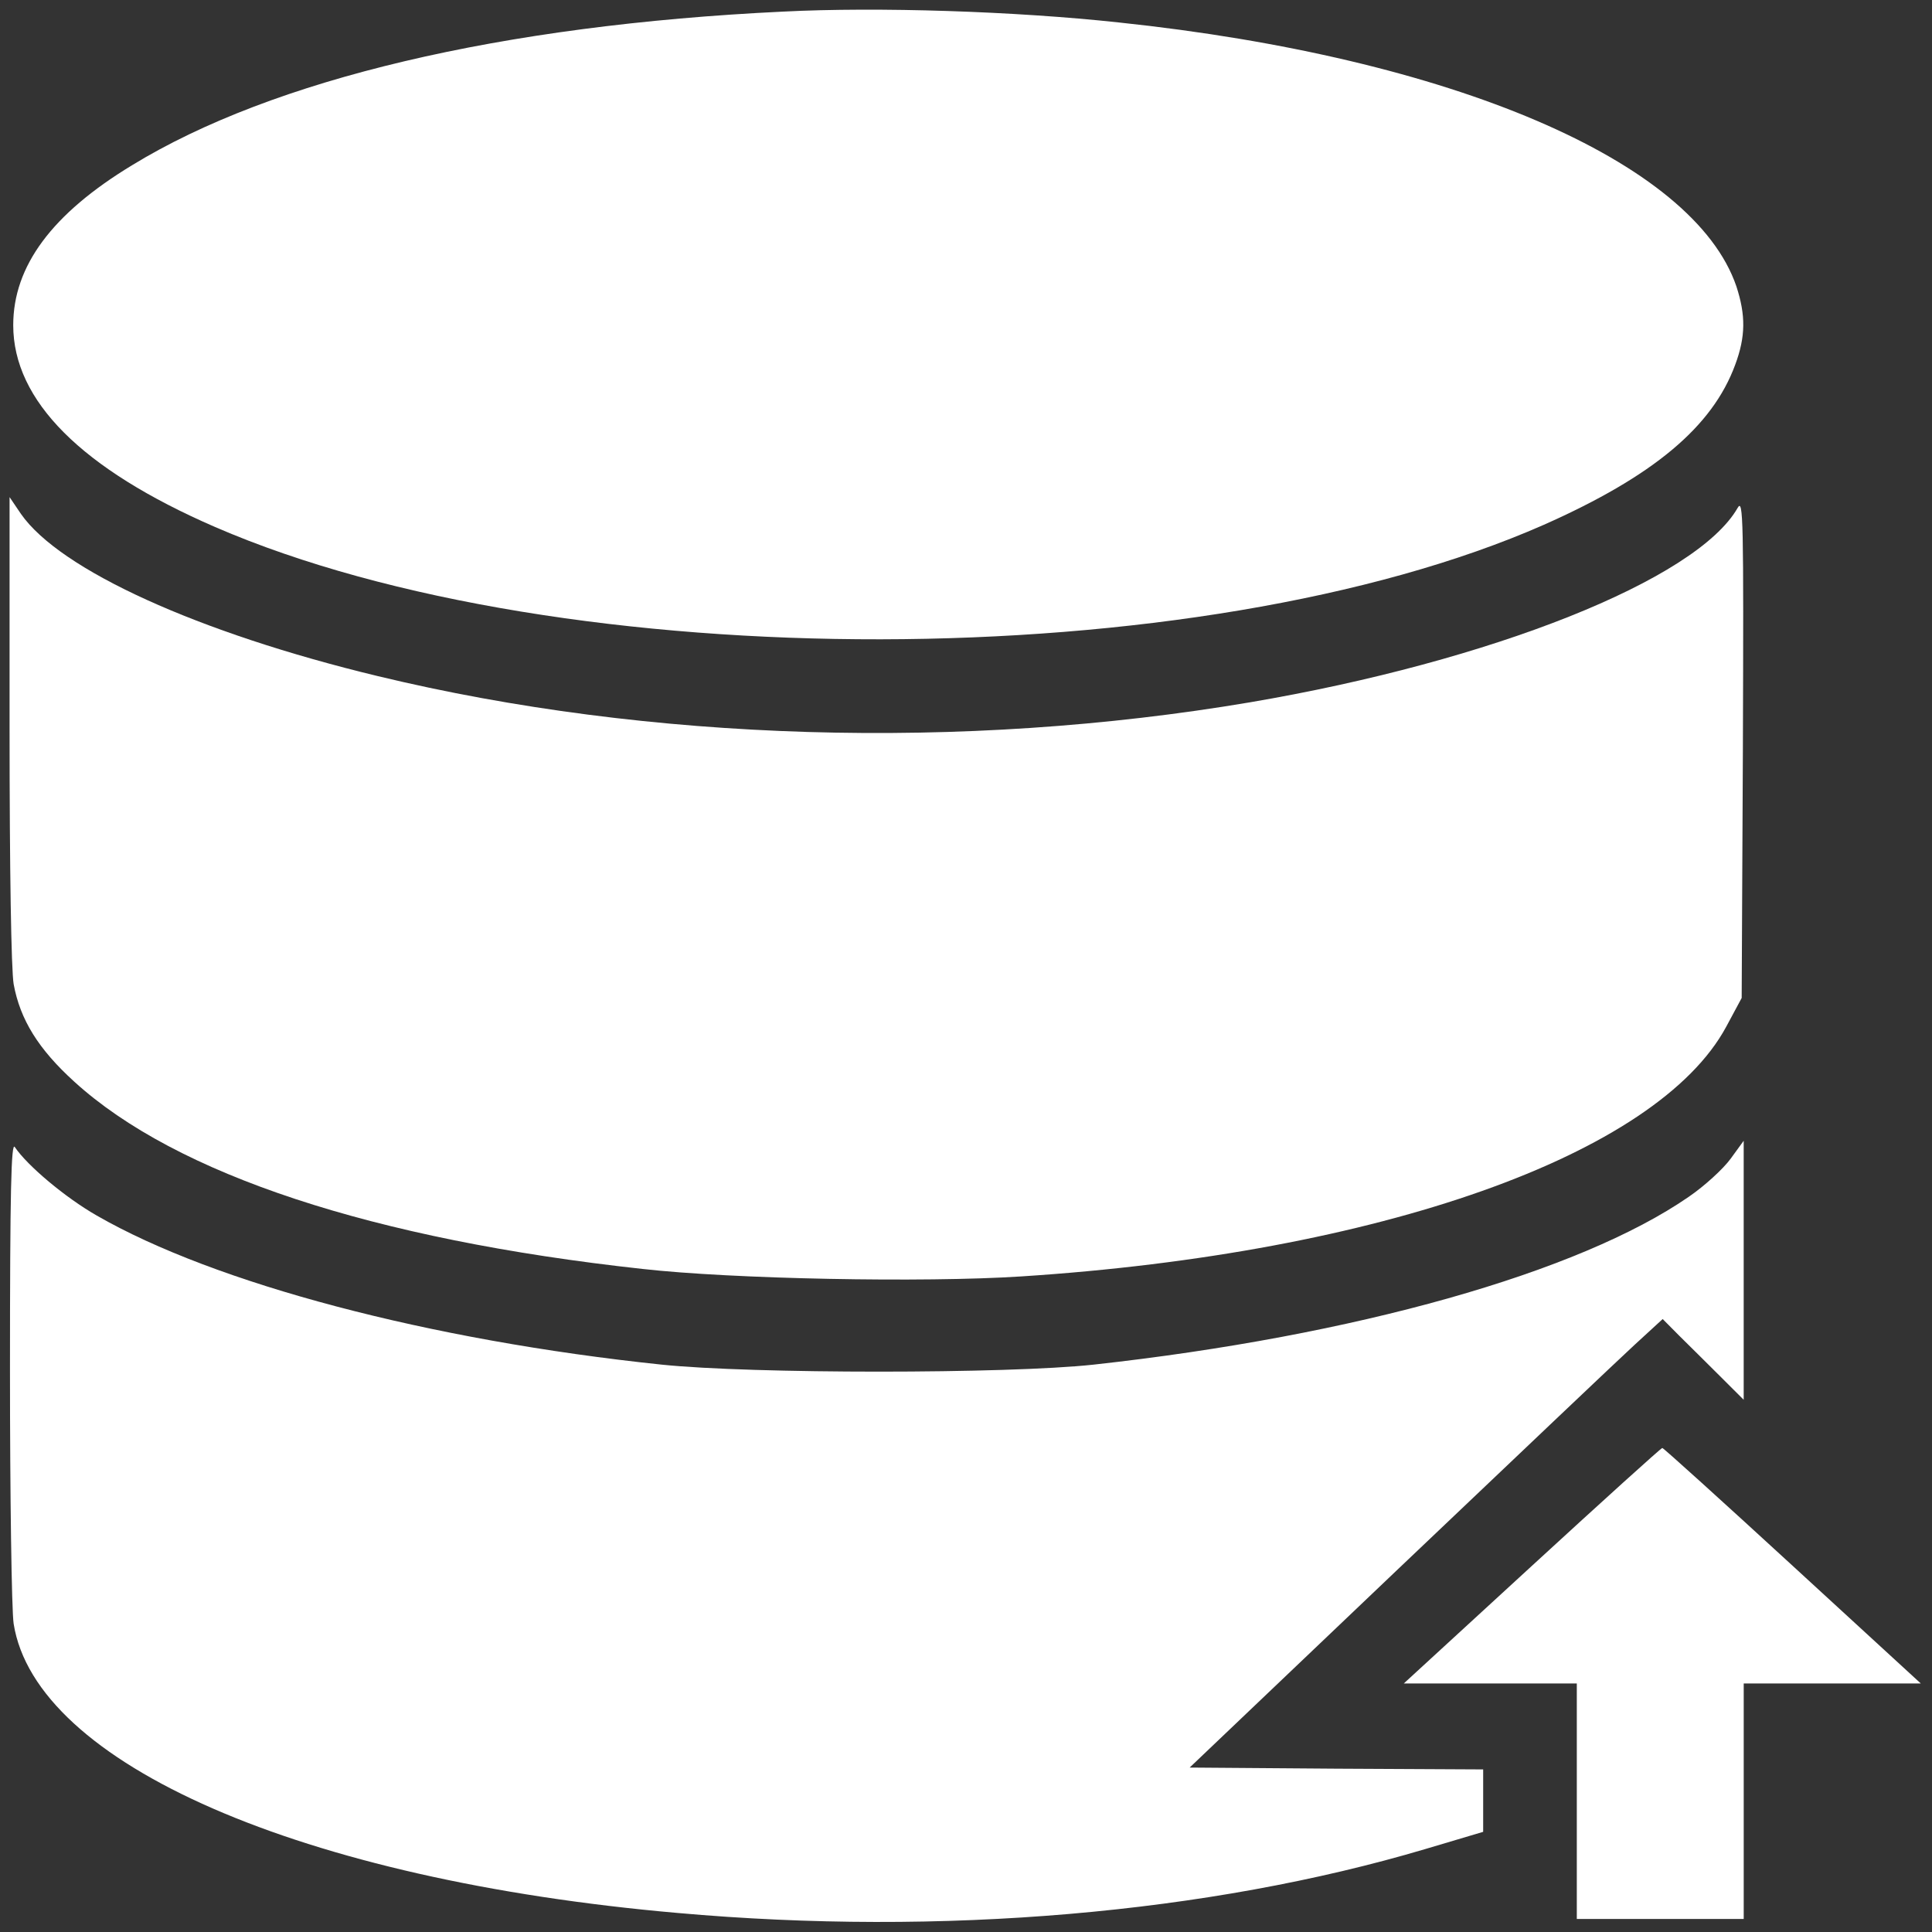 <?xml version="1.0" encoding="UTF-8" standalone="no"?>
<!-- Created with Inkscape (http://www.inkscape.org/) -->

<svg
   xmlns:dc="http://purl.org/dc/elements/1.1/"
   xmlns:cc="http://creativecommons.org/ns#"
   xmlns:rdf="http://www.w3.org/1999/02/22-rdf-syntax-ns#"
   xmlns:svg="http://www.w3.org/2000/svg"
   xmlns="http://www.w3.org/2000/svg"
   xmlns:sodipodi="http://sodipodi.sourceforge.net/DTD/sodipodi-0.dtd"
   xmlns:inkscape="http://www.inkscape.org/namespaces/inkscape"
   width="100"
   height="100"
   viewBox="0 0 100 100"
   id="svg2"
   version="1.1"
   inkscape:version="0.91 r13725"
   sodipodi:docname="DbRestore.svg"
   inkscape:export-filename="C:\Users\ahmed\Downloads\Home.png"
   inkscape:export-xdpi="90"
   inkscape:export-ydpi="90">
  <rect x="0" y="0" width="100" height="100" fill="#333333" stroke="none"/>
  <defs
     id="defs4">
    <linearGradient
       id="linearGradient-1"
       y2="157.955"
       x2="92.697"
       y1="17.661"
       x1="92.697"
       gradientTransform="scale(0.973,1.028)"
       gradientUnits="userSpaceOnUse">
      <stop
         id="stop4015"
         offset="0%"
         stop-color="#97D9F6" />
      <stop
         id="stop4017"
         offset="92.024%"
         stop-color="#0F80CC" />
      <stop
         id="stop4019"
         offset="100%"
         stop-color="#0F80CC" />
    </linearGradient>
  </defs>
  <sodipodi:namedview
     id="base"
     pagecolor="#141e1e"
     bordercolor="#666666"
     borderopacity="1.0"
     inkscape:pageopacity="0"
     inkscape:pageshadow="2"
     inkscape:zoom="2.8"
     inkscape:cx="62.130634"
     inkscape:cy="55.339643"
     inkscape:document-units="px"
     inkscape:current-layer="layer1"
     showgrid="false"
     inkscape:window-width="1366"
     inkscape:window-height="715"
     inkscape:window-x="-8"
     inkscape:window-y="-8"
     inkscape:window-maximized="1"
     units="px" />
  <g
     inkscape:label="Layer 1"
     inkscape:groupmode="layer"
     id="layer1"
     transform="translate(0,-952.362)">
    <g
       id="g4698"
       transform="matrix(0.11,0,0,0.101,-5.043,951.852)"
       style="fill:#ffffff">
      <g
         id="g4700"
         transform="matrix(0.1,0,0,-0.1,0,512)"
         style="fill:#ffffff">
        <path
           id="path4702"
           d="M 4142.8,5010 C 2817.3,4941 1740.8,4663.3 1080,4222.8 702.7,3973.8 520.7,3705.6 520.7,3403 c 0,-386.9 321.8,-737.5 950.1,-1034.4 1635.8,-771.9 4631.6,-766.2 6252.1,11.5 515.2,249 793,501.9 900.3,819.8 49.8,145.6 49.8,254.8 5.7,402.2 -201.1,641.7 -1338.9,1172.3 -2905.7,1352.3 -488.6,57.6 -1136,80.5 -1580.4,55.6 z"
           inkscape:connector-curvature="0"
           style="fill:#ffffff" />
        <path
           id="path4704"
           d="m 503.5,1334.3 c 0,-722.1 7.7,-1233.6 19.2,-1308.3 30.6,-182 116.8,-333.3 285.4,-499.9 478.9,-475 1404,-808.3 2674,-959.6 421.4,-51.7 1321.7,-70.9 1781.4,-38.3 1685.5,118.7 2991.8,622.4 3317.5,1279.5 l 72.8,147.5 5.7,1283.3 c 3.8,1178 1.9,1279.5 -24.9,1227.8 C 8441.2,2098.5 7477.7,1681 6339.9,1470.3 4987.6,1221.3 3512.7,1269.2 2237,1604.4 1390.4,1826.6 741,2148.4 557.1,2435.7 l -53.6,86.2 0,-1187.6 z"
           inkscape:connector-curvature="0"
           style="fill:#ffffff" />
        <path
           id="path4706"
           d="m 505.4,-1948.8 c 0,-647.4 7.7,-1233.6 17.2,-1302.5 103.4,-718.3 1356.1,-1314 3124.1,-1482.6 1243.1,-120.7 2499.7,-1.9 3518.7,327.6 l 272,88.1 0,159 0,160.9 -691.5,3.8 -689.6,5.7 978.8,1015.2 c 540.2,559.3 1040.1,1076.5 1112.9,1149.3 l 134.1,134.1 78.5,-86.2 c 44.1,-47.9 130.3,-139.8 191.6,-206.9 l 111.1,-120.7 0,664.7 0,662.7 -61.3,-91.9 c -34.5,-51.7 -122.6,-139.8 -197.3,-195.4 -517.2,-388.8 -1570.7,-712.6 -2800.4,-860 -404.2,-47.9 -1610.9,-47.9 -2032.3,0 -1091.8,124.5 -2103.2,415.7 -2658.7,764.3 -147.5,91.9 -325.6,254.7 -385,350.5 -17.2,30.6 -22.9,-220.3 -22.9,-1139.7 z"
           inkscape:connector-curvature="0"
           style="fill:#ffffff" />
        <path
           id="path4708"
           d="m 7667.3,-2954.4 -603.4,-603.4 408,0 406.1,0 0,-603.4 0,-603.4 392.7,0 392.7,0 0,603.4 0,603.4 415.6,0 417.6,0 -603.4,603.4 c -331.4,331.4 -607.2,603.4 -612.9,603.4 -5.7,0 -281.7,-272.1 -613,-603.4 z"
           inkscape:connector-curvature="0"
           style="fill:#ffffff" />
      </g>
    </g>
  </g>
</svg>
